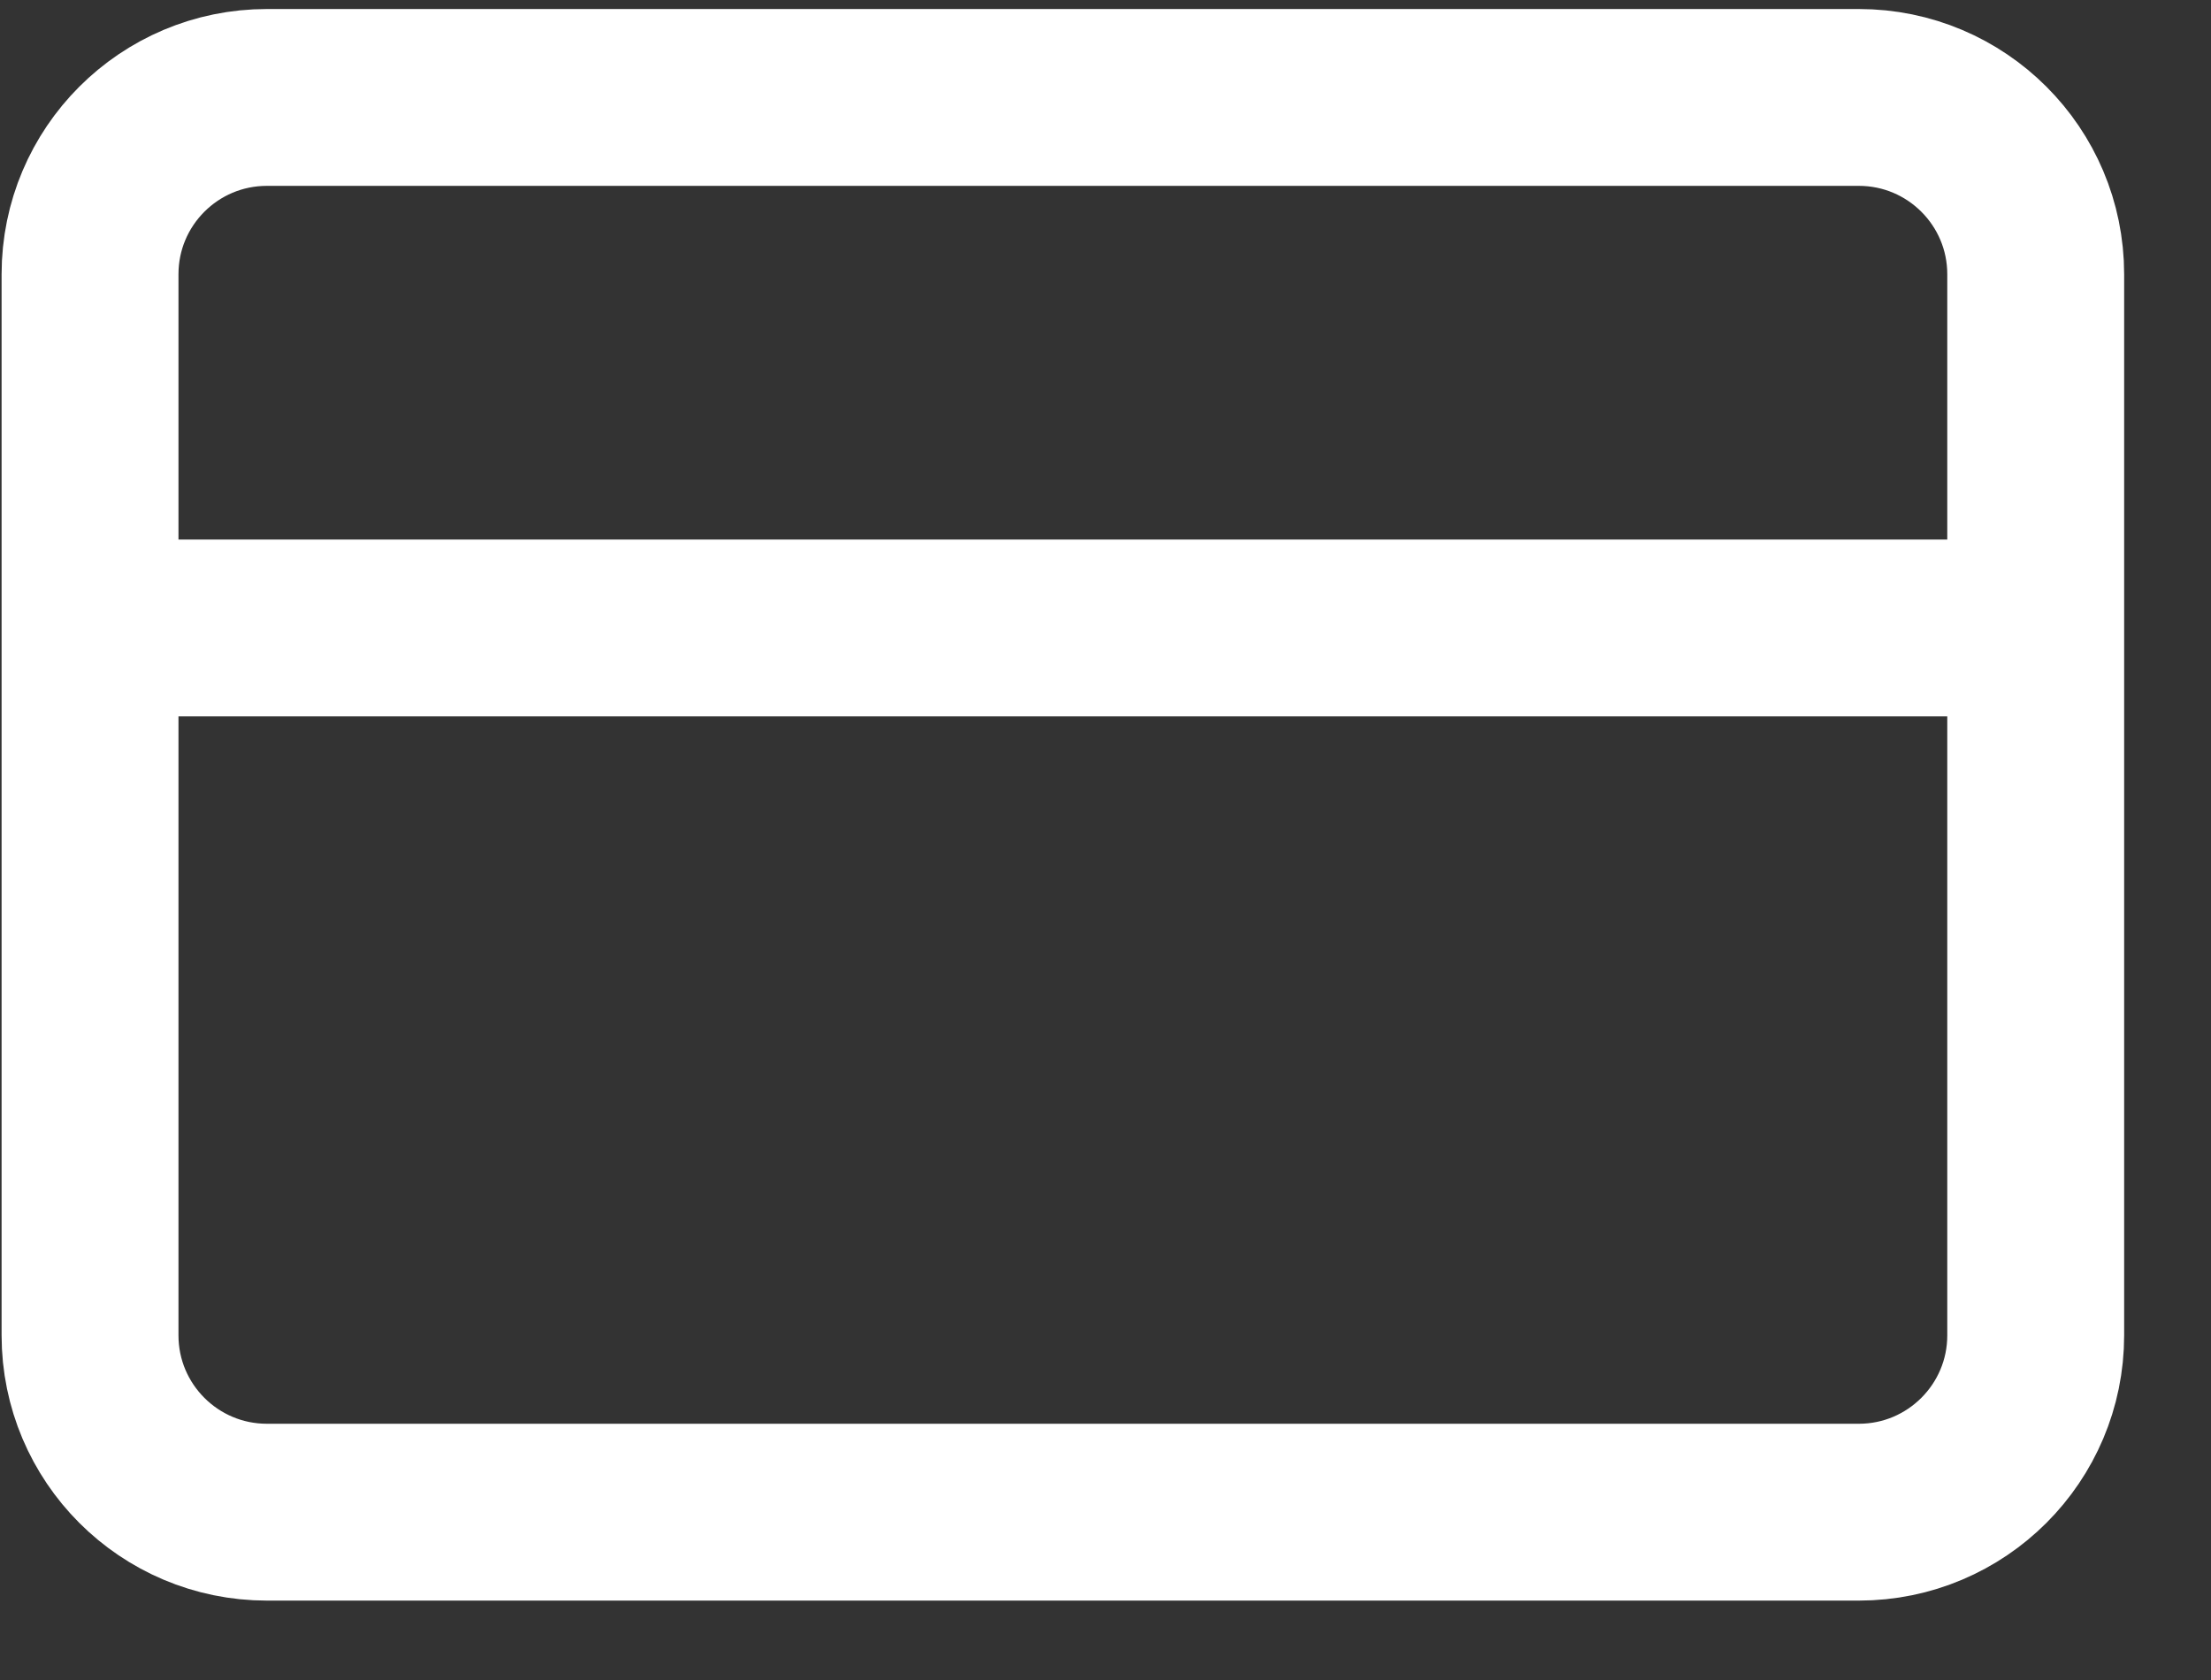 <svg width="25" height="19" viewBox="0 0 25 19" fill="none" xmlns="http://www.w3.org/2000/svg">
<rect x="0" y="0" width="25" height="19" fill="#333333" stroke="none"/>
<path d="M1.018 7.102H23.018M3.018 1.102H21.018C22.122 1.102 23.018 1.997 23.018 3.102V15.102C23.018 16.206 22.122 17.102 21.018 17.102H3.018C1.913 17.102 1.018 16.206 1.018 15.102V3.102C1.018 1.997 1.913 1.102 3.018 1.102Z" stroke="white" stroke-width="2" stroke-linecap="round" stroke-linejoin="round"/>
</svg>
